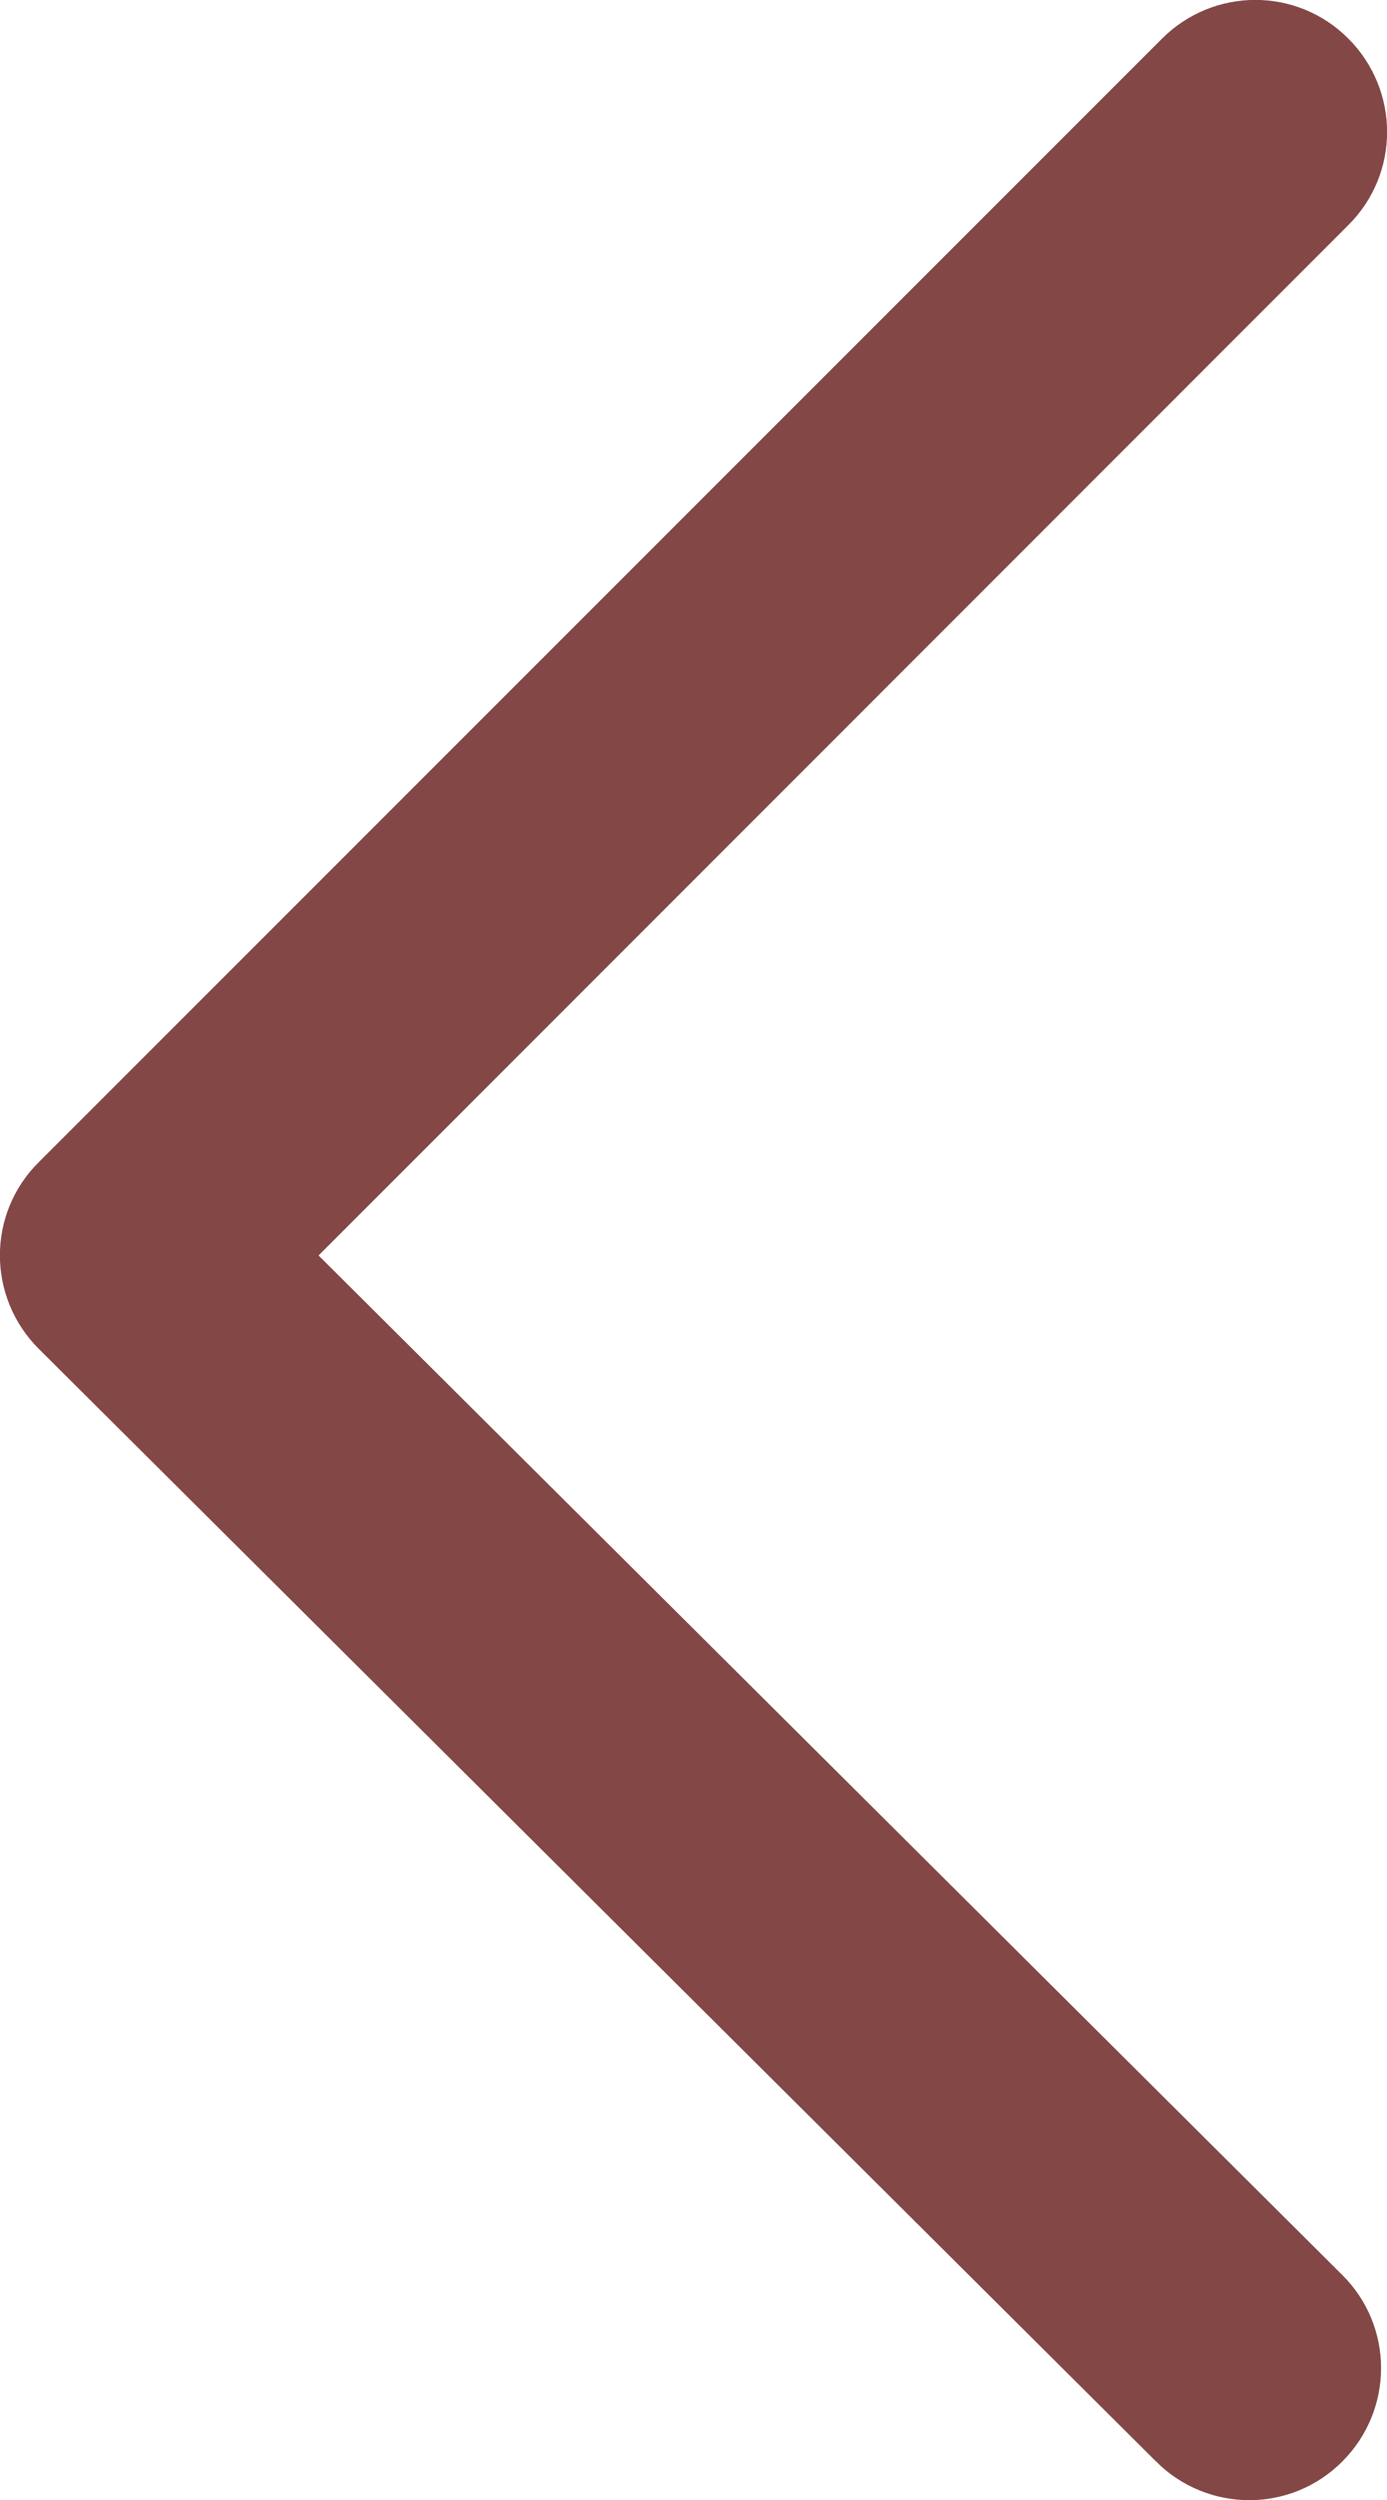 <?xml version="1.0" encoding="UTF-8"?>
<svg id="Layer_2" data-name="Layer 2" xmlns="http://www.w3.org/2000/svg" viewBox="0 0 36.83 66.37">
  <defs>
    <style>
      .cls-1 {
        fill: #834745;
        stroke: #834745;
        stroke-miterlimit: 10;
        stroke-width: 4px;
      }
    </style>
  </defs>
  <g id="Layer_1-2" data-name="Layer 1">
    <path class="cls-1" d="m32.11,63.93L2.44,34.39c-.59-.59-.59-1.54,0-2.12L32.27,2.44c.59-.59,1.54-.59,2.12,0h0c.59.59.59,1.54,0,2.12L6.69,32.27c-.59.59-.59,1.54,0,2.12l27.54,27.42c.59.58.59,1.53,0,2.12h0c-.58.59-1.53.59-2.12,0Z"/>
  </g>
</svg>